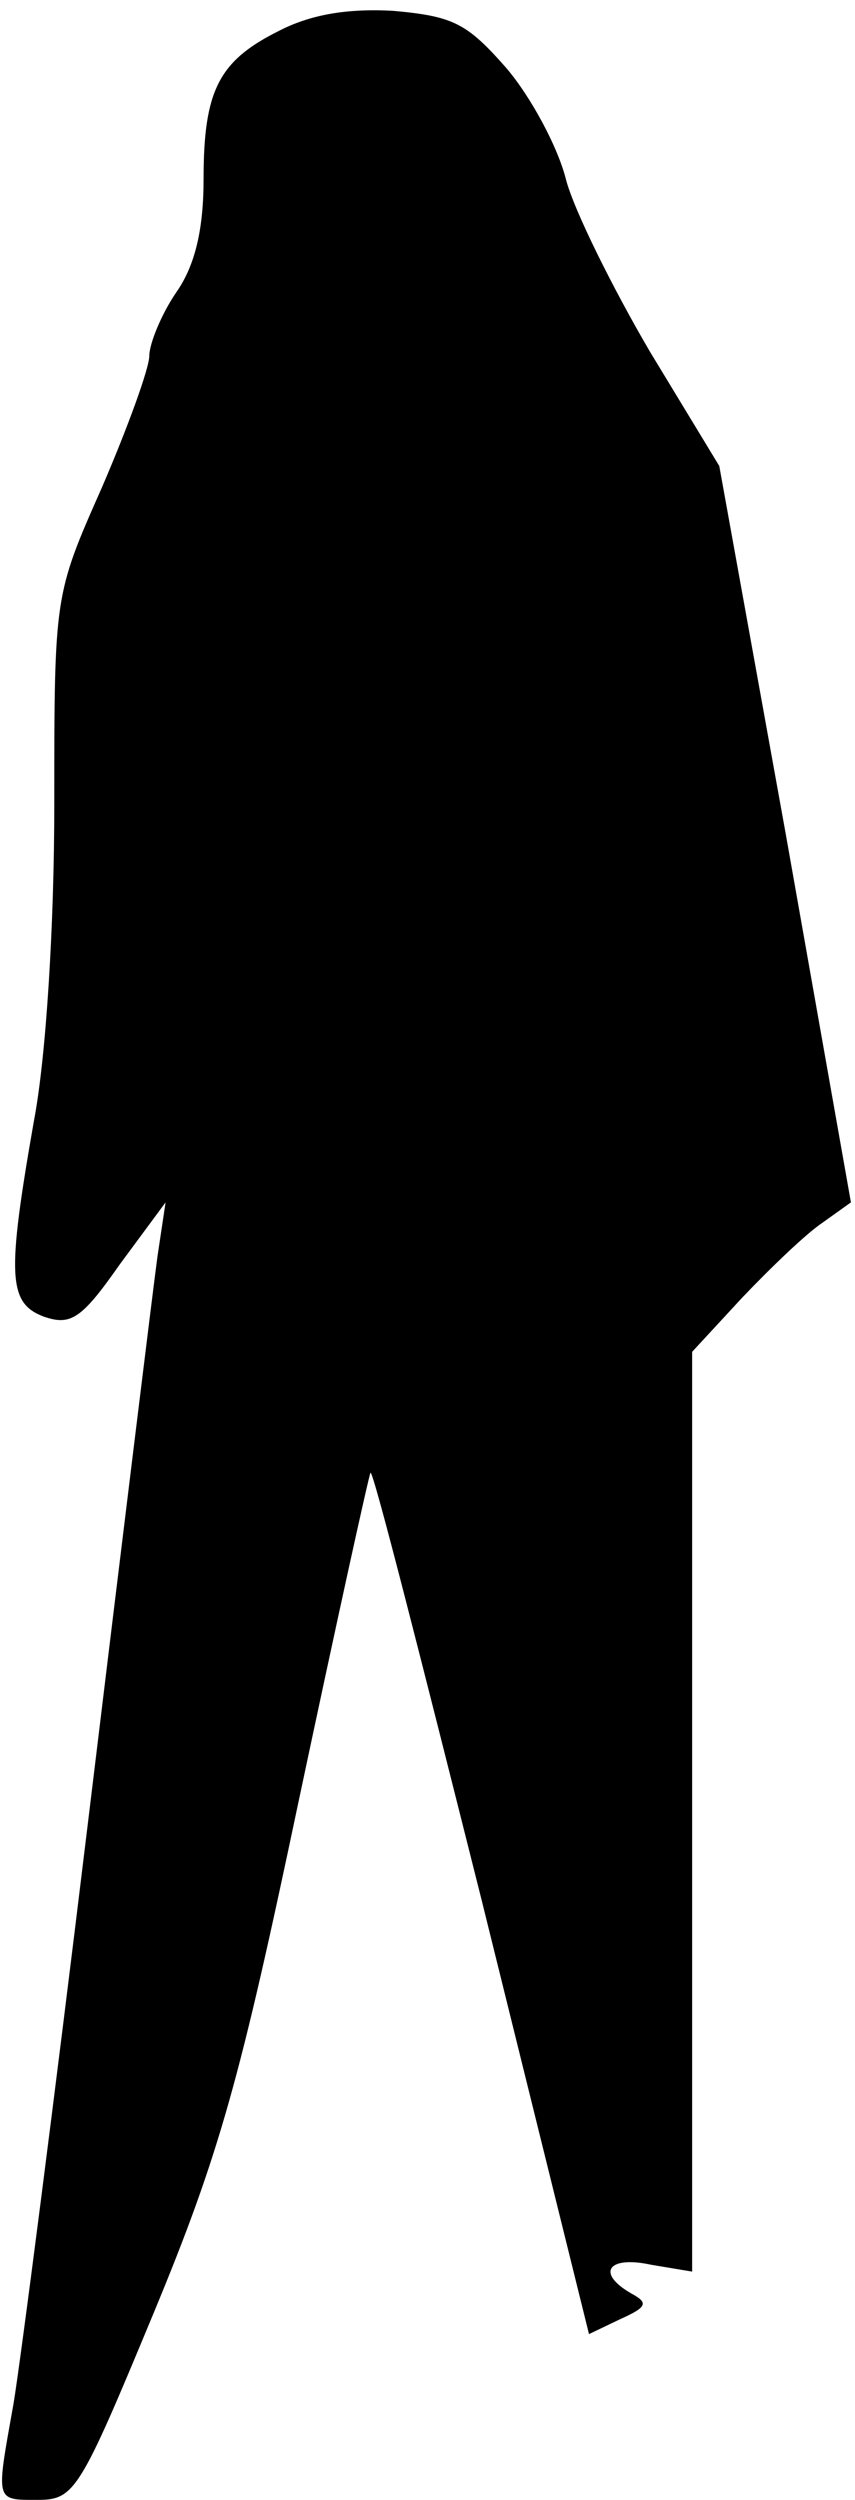 <?xml version="1.0" standalone="no"?>
<!DOCTYPE svg PUBLIC "-//W3C//DTD SVG 20010904//EN"
 "http://www.w3.org/TR/2001/REC-SVG-20010904/DTD/svg10.dtd">
<svg version="1.0" xmlns="http://www.w3.org/2000/svg"
 width="63pt" height="184pt" viewBox="0 0 63 184"
 preserveAspectRatio="xMidYMid meet">
<g transform="translate(0,184) scale(0.1,-0.1)"
fill="#000000" stroke="none">
<path fill="#000000" stroke="none" d="M205 1817 c-44 -22 -55 -44 -55 -109 0
-36 -6 -63 -20 -83 -11 -16 -20 -38 -20 -47 0 -9 -16 -53 -35 -97 -35 -79 -35
-79 -35 -233 0 -89 -6 -186 -15 -233 -20 -114 -19 -134 7 -144 20 -7 28 -2 56
38 l34 46 -6 -40 c-3 -22 -26 -209 -51 -415 -25 -206 -50 -399 -55 -429 -13
-73 -14 -71 18 -71 27 0 31 7 85 137 49 118 64 173 107 377 28 132 52 241 53
242 2 2 38 -140 82 -315 l79 -319 23 11 c20 9 21 12 8 19 -26 15 -17 28 15 21
l30 -5 0 338 0 339 37 40 c21 22 47 47 59 55 l21 15 -48 271 -49 271 -51 84
c-27 46 -56 104 -62 127 -6 24 -26 61 -44 82 -29 33 -39 38 -83 42 -35 2 -62
-3 -85 -15z"/>
</g>
</svg>
